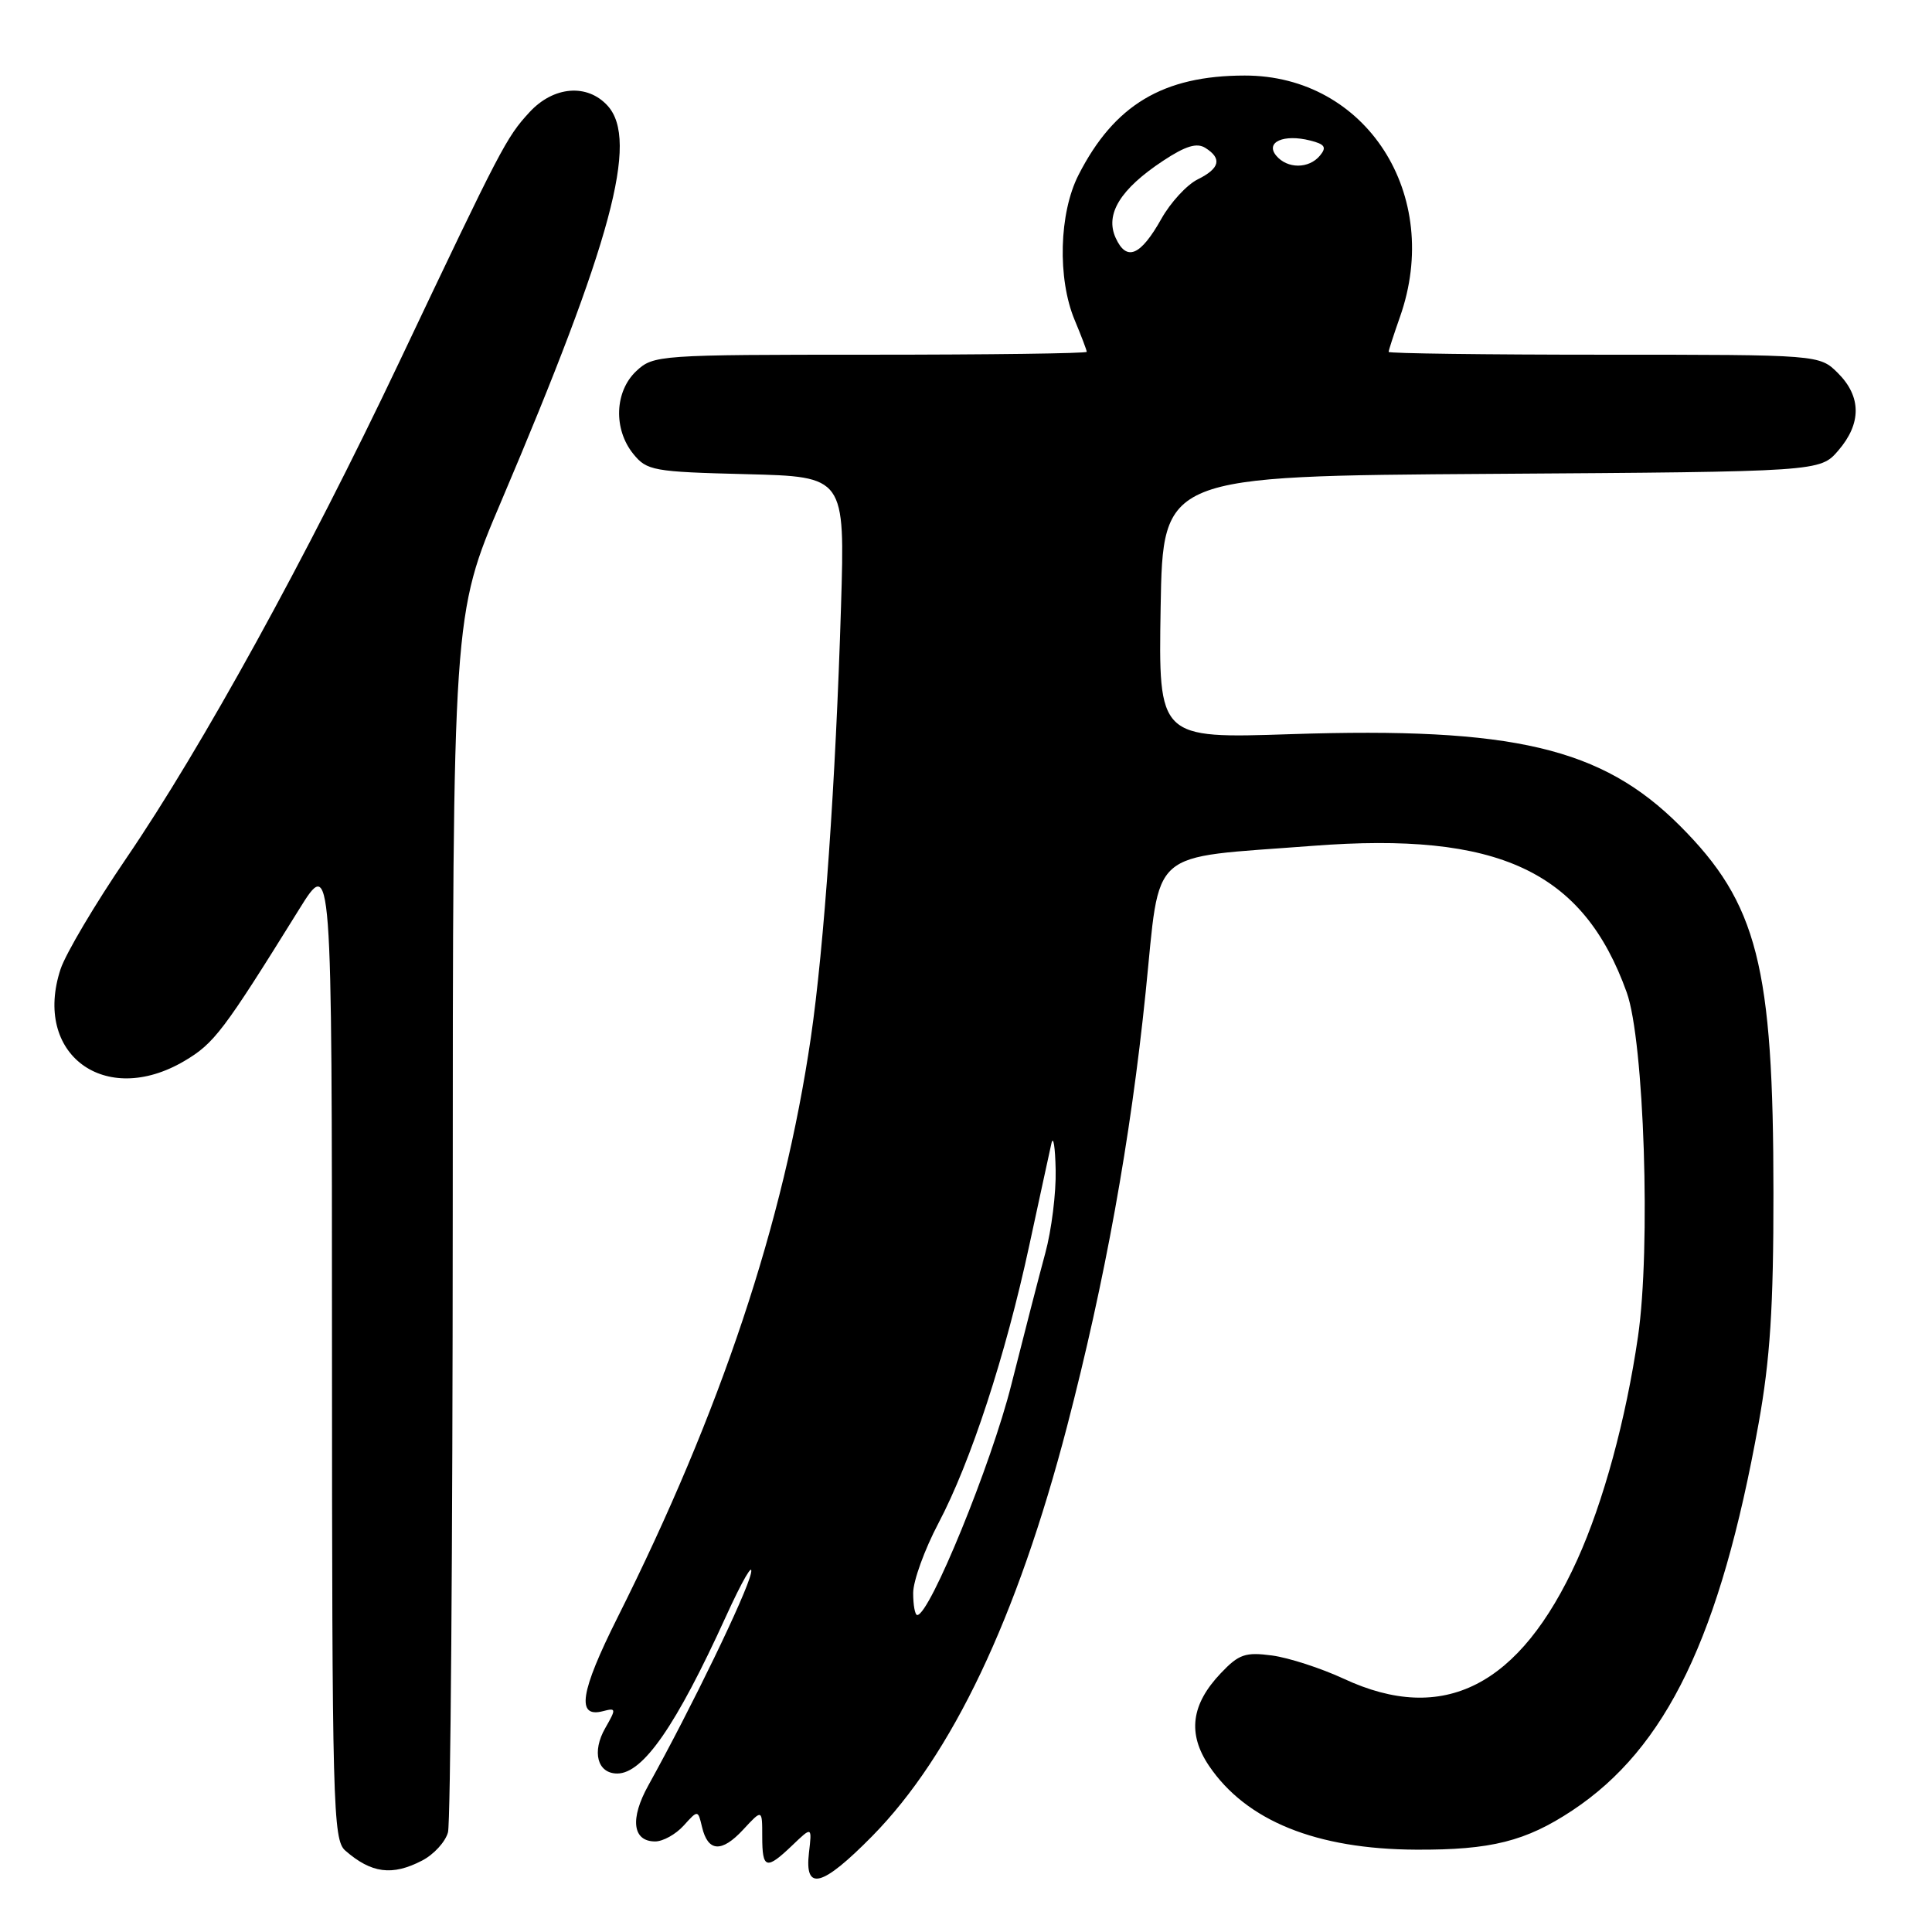 <?xml version="1.0" encoding="UTF-8" standalone="no"?>
<!DOCTYPE svg PUBLIC "-//W3C//DTD SVG 1.1//EN" "http://www.w3.org/Graphics/SVG/1.1/DTD/svg11.dtd" >
<svg xmlns="http://www.w3.org/2000/svg" xmlns:xlink="http://www.w3.org/1999/xlink" version="1.1" viewBox="0 0 256 256">
 <g >
 <path fill="currentColor"
d=" M 115.58 243.29 C 126.15 232.55 134.77 214.41 141.40 188.97 C 146.42 169.69 149.80 151.02 151.80 131.52 C 153.80 112.05 151.83 113.78 173.92 112.08 C 198.57 110.18 209.77 115.40 215.55 131.50 C 217.86 137.92 218.76 165.40 217.04 177.12 C 215.44 188.09 212.46 199.03 208.99 206.69 C 201.39 223.44 191.27 228.60 178.05 222.44 C 175.05 221.05 170.78 219.66 168.55 219.36 C 165.02 218.89 164.15 219.19 161.77 221.70 C 157.82 225.85 157.33 229.72 160.20 233.98 C 165.13 241.27 174.41 245.03 187.65 245.09 C 197.57 245.14 202.17 243.98 208.32 239.91 C 220.82 231.63 227.94 216.84 233.02 188.64 C 234.55 180.13 235.00 173.23 234.99 158.08 C 234.99 127.96 232.88 119.71 222.59 109.41 C 212.24 99.07 200.53 96.31 171.03 97.28 C 153.50 97.86 153.50 97.86 153.79 80.47 C 154.09 63.08 154.09 63.08 197.63 62.79 C 241.17 62.50 241.17 62.50 243.59 59.69 C 246.67 56.11 246.65 52.56 243.55 49.45 C 241.09 47.00 241.09 47.00 212.55 47.00 C 196.85 47.00 184.00 46.83 184.00 46.63 C 184.00 46.42 184.68 44.34 185.50 42.00 C 191.21 25.83 181.03 9.99 164.93 10.01 C 154.12 10.02 147.65 13.89 142.91 23.18 C 140.33 28.23 140.10 36.92 142.40 42.41 C 143.28 44.52 144.00 46.41 144.00 46.62 C 144.00 46.83 131.09 47.00 115.31 47.00 C 87.24 47.00 86.58 47.05 84.31 49.17 C 81.44 51.87 81.26 56.86 83.91 60.14 C 85.71 62.37 86.56 62.52 98.89 62.83 C 111.96 63.16 111.96 63.16 111.44 80.33 C 110.73 103.58 109.20 125.44 107.44 137.50 C 103.84 162.05 95.52 187.01 81.81 214.36 C 76.87 224.22 76.34 227.67 79.89 226.74 C 81.65 226.28 81.67 226.41 80.21 228.96 C 78.39 232.12 79.15 235.00 81.79 235.00 C 85.21 235.00 89.60 228.65 96.18 214.21 C 98.36 209.42 99.86 206.85 99.50 208.50 C 98.91 211.22 91.65 226.22 85.91 236.57 C 83.45 241.00 83.81 244.00 86.81 244.00 C 87.85 244.00 89.54 243.06 90.59 241.90 C 92.48 239.81 92.48 239.81 93.02 242.08 C 93.80 245.40 95.62 245.52 98.48 242.43 C 101.00 239.71 101.00 239.71 101.00 243.35 C 101.00 247.67 101.53 247.82 104.99 244.51 C 107.60 242.01 107.60 242.01 107.19 245.51 C 106.59 250.66 108.93 250.04 115.58 243.29 Z  M 55.92 246.54 C 57.48 245.74 59.02 244.05 59.36 242.79 C 59.70 241.53 59.98 204.73 59.99 161.00 C 60.00 81.50 60.00 81.50 66.40 66.46 C 81.06 32.00 84.66 18.60 80.52 14.02 C 77.82 11.04 73.34 11.41 70.15 14.88 C 67.08 18.22 66.46 19.40 52.89 48.00 C 40.60 73.89 26.81 98.95 16.71 113.76 C 12.61 119.77 8.71 126.36 8.03 128.40 C 4.31 139.67 13.88 146.79 24.41 140.60 C 28.39 138.25 29.58 136.68 39.63 120.50 C 43.98 113.50 43.98 113.50 43.99 178.60 C 44.00 239.33 44.12 243.79 45.75 245.21 C 49.21 248.23 51.97 248.59 55.92 246.54 Z  M 121.00 211.08 C 121.00 209.48 122.51 205.32 124.35 201.83 C 128.62 193.74 133.24 179.63 136.39 165.00 C 137.76 158.68 139.07 152.60 139.32 151.50 C 139.57 150.40 139.82 151.99 139.88 155.03 C 139.95 158.07 139.33 163.02 138.51 166.03 C 137.69 169.04 135.67 176.90 134.00 183.50 C 131.37 193.98 123.19 214.00 121.54 214.00 C 121.24 214.00 121.00 212.69 121.00 211.08 Z  M 147.83 31.52 C 146.40 28.38 148.44 25.06 154.11 21.31 C 157.09 19.34 158.59 18.88 159.72 19.60 C 161.96 21.01 161.64 22.32 158.68 23.78 C 157.26 24.49 155.10 26.83 153.89 28.99 C 151.12 33.92 149.27 34.69 147.83 31.52 Z  M 169.10 20.62 C 167.62 18.83 170.10 17.73 173.61 18.62 C 175.56 19.11 175.82 19.51 174.90 20.62 C 173.43 22.39 170.57 22.39 169.10 20.62 Z "/>
</g>
</svg>